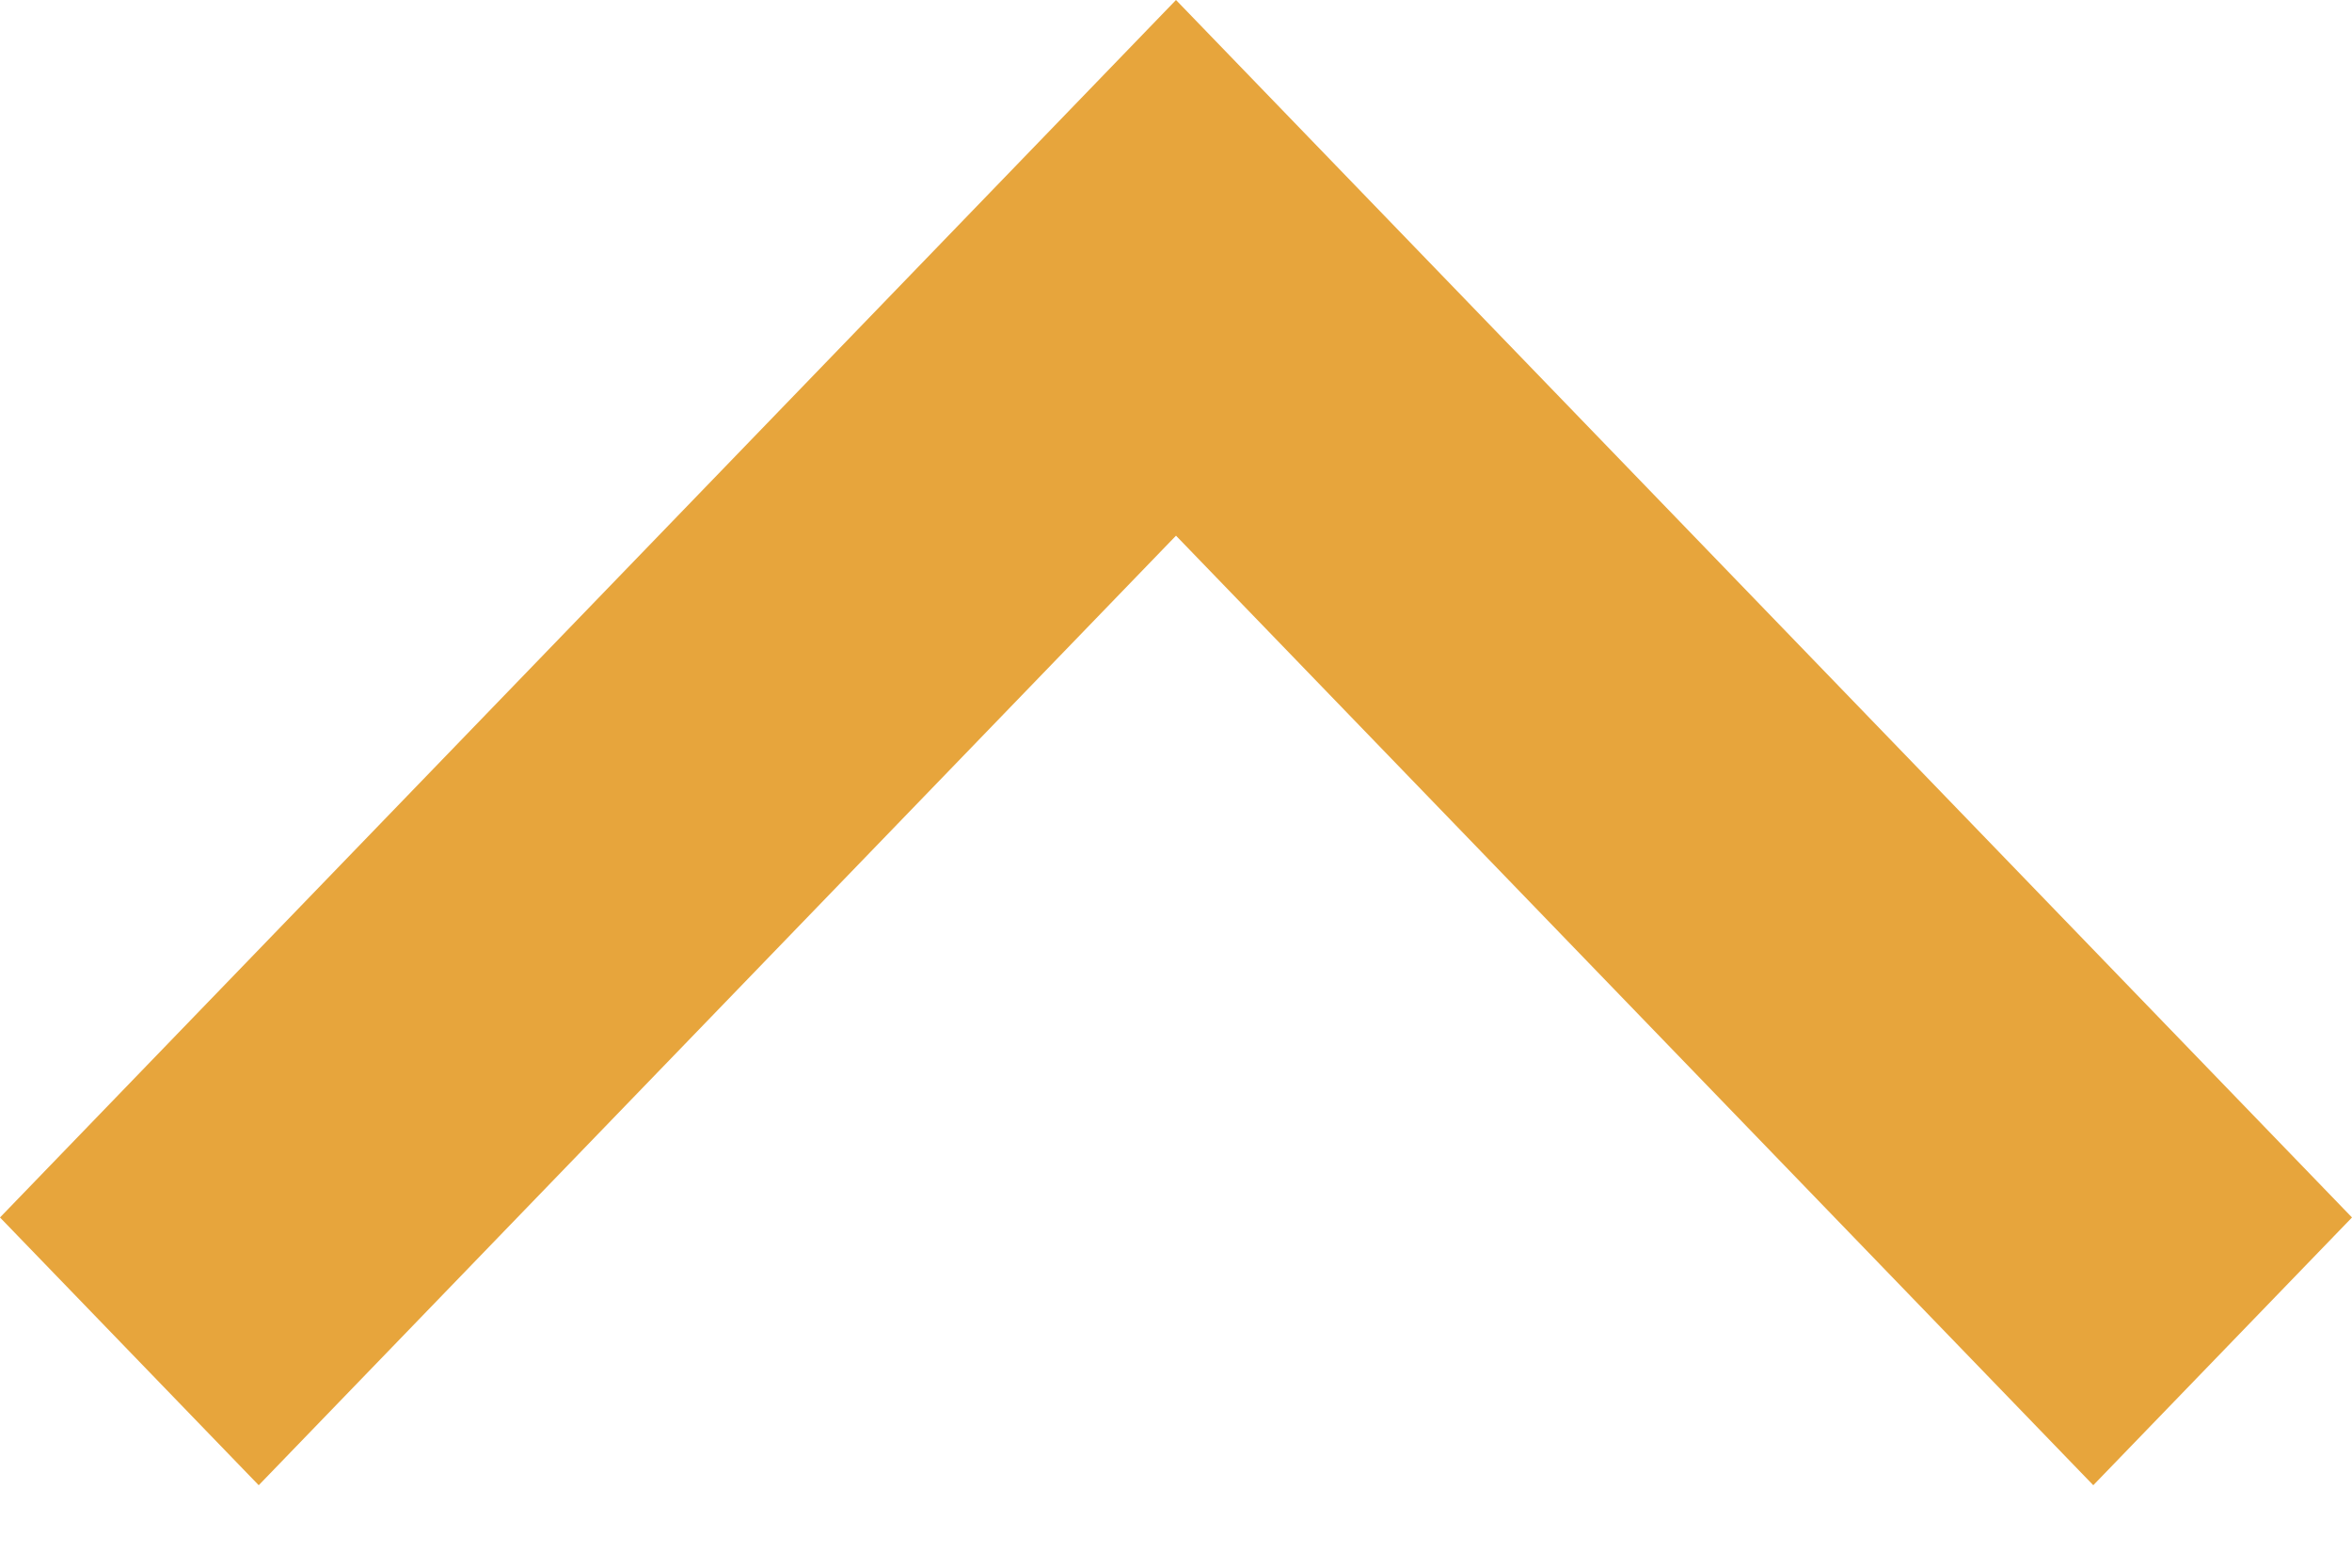 <?xml version="1.0" encoding="UTF-8"?>
<svg width="15px" height="10px" viewBox="0 0 15 10" version="1.1" xmlns="http://www.w3.org/2000/svg" xmlns:xlink="http://www.w3.org/1999/xlink">
    <!-- Generator: Sketch 50 (54983) - http://www.bohemiancoding.com/sketch -->
    <title>Shape</title>
    <desc>Created with Sketch.</desc>
    <defs></defs>
    <g id="Page-1" stroke="none" stroke-width="1" fill="none" fill-rule="evenodd">
        <g id="ОСОБЕННОСТИ-СМЕШАННОЙ-ПРОГРАММЫ" transform="translate(-996, -3742)" fill="#E7A53C" fill-rule="nonzero">
            <g id="Group-9" transform="translate(910, 3738)">
                <polygon id="Shape" transform="translate(93.5, 8.737) scale(1, -1) translate(-93.5, -8.737) " points="93.5 13.474 86 5.708 87.65 4 93.5 10.057 99.35 4 101 5.708"></polygon>
            </g>
        </g>
    </g>
</svg>
